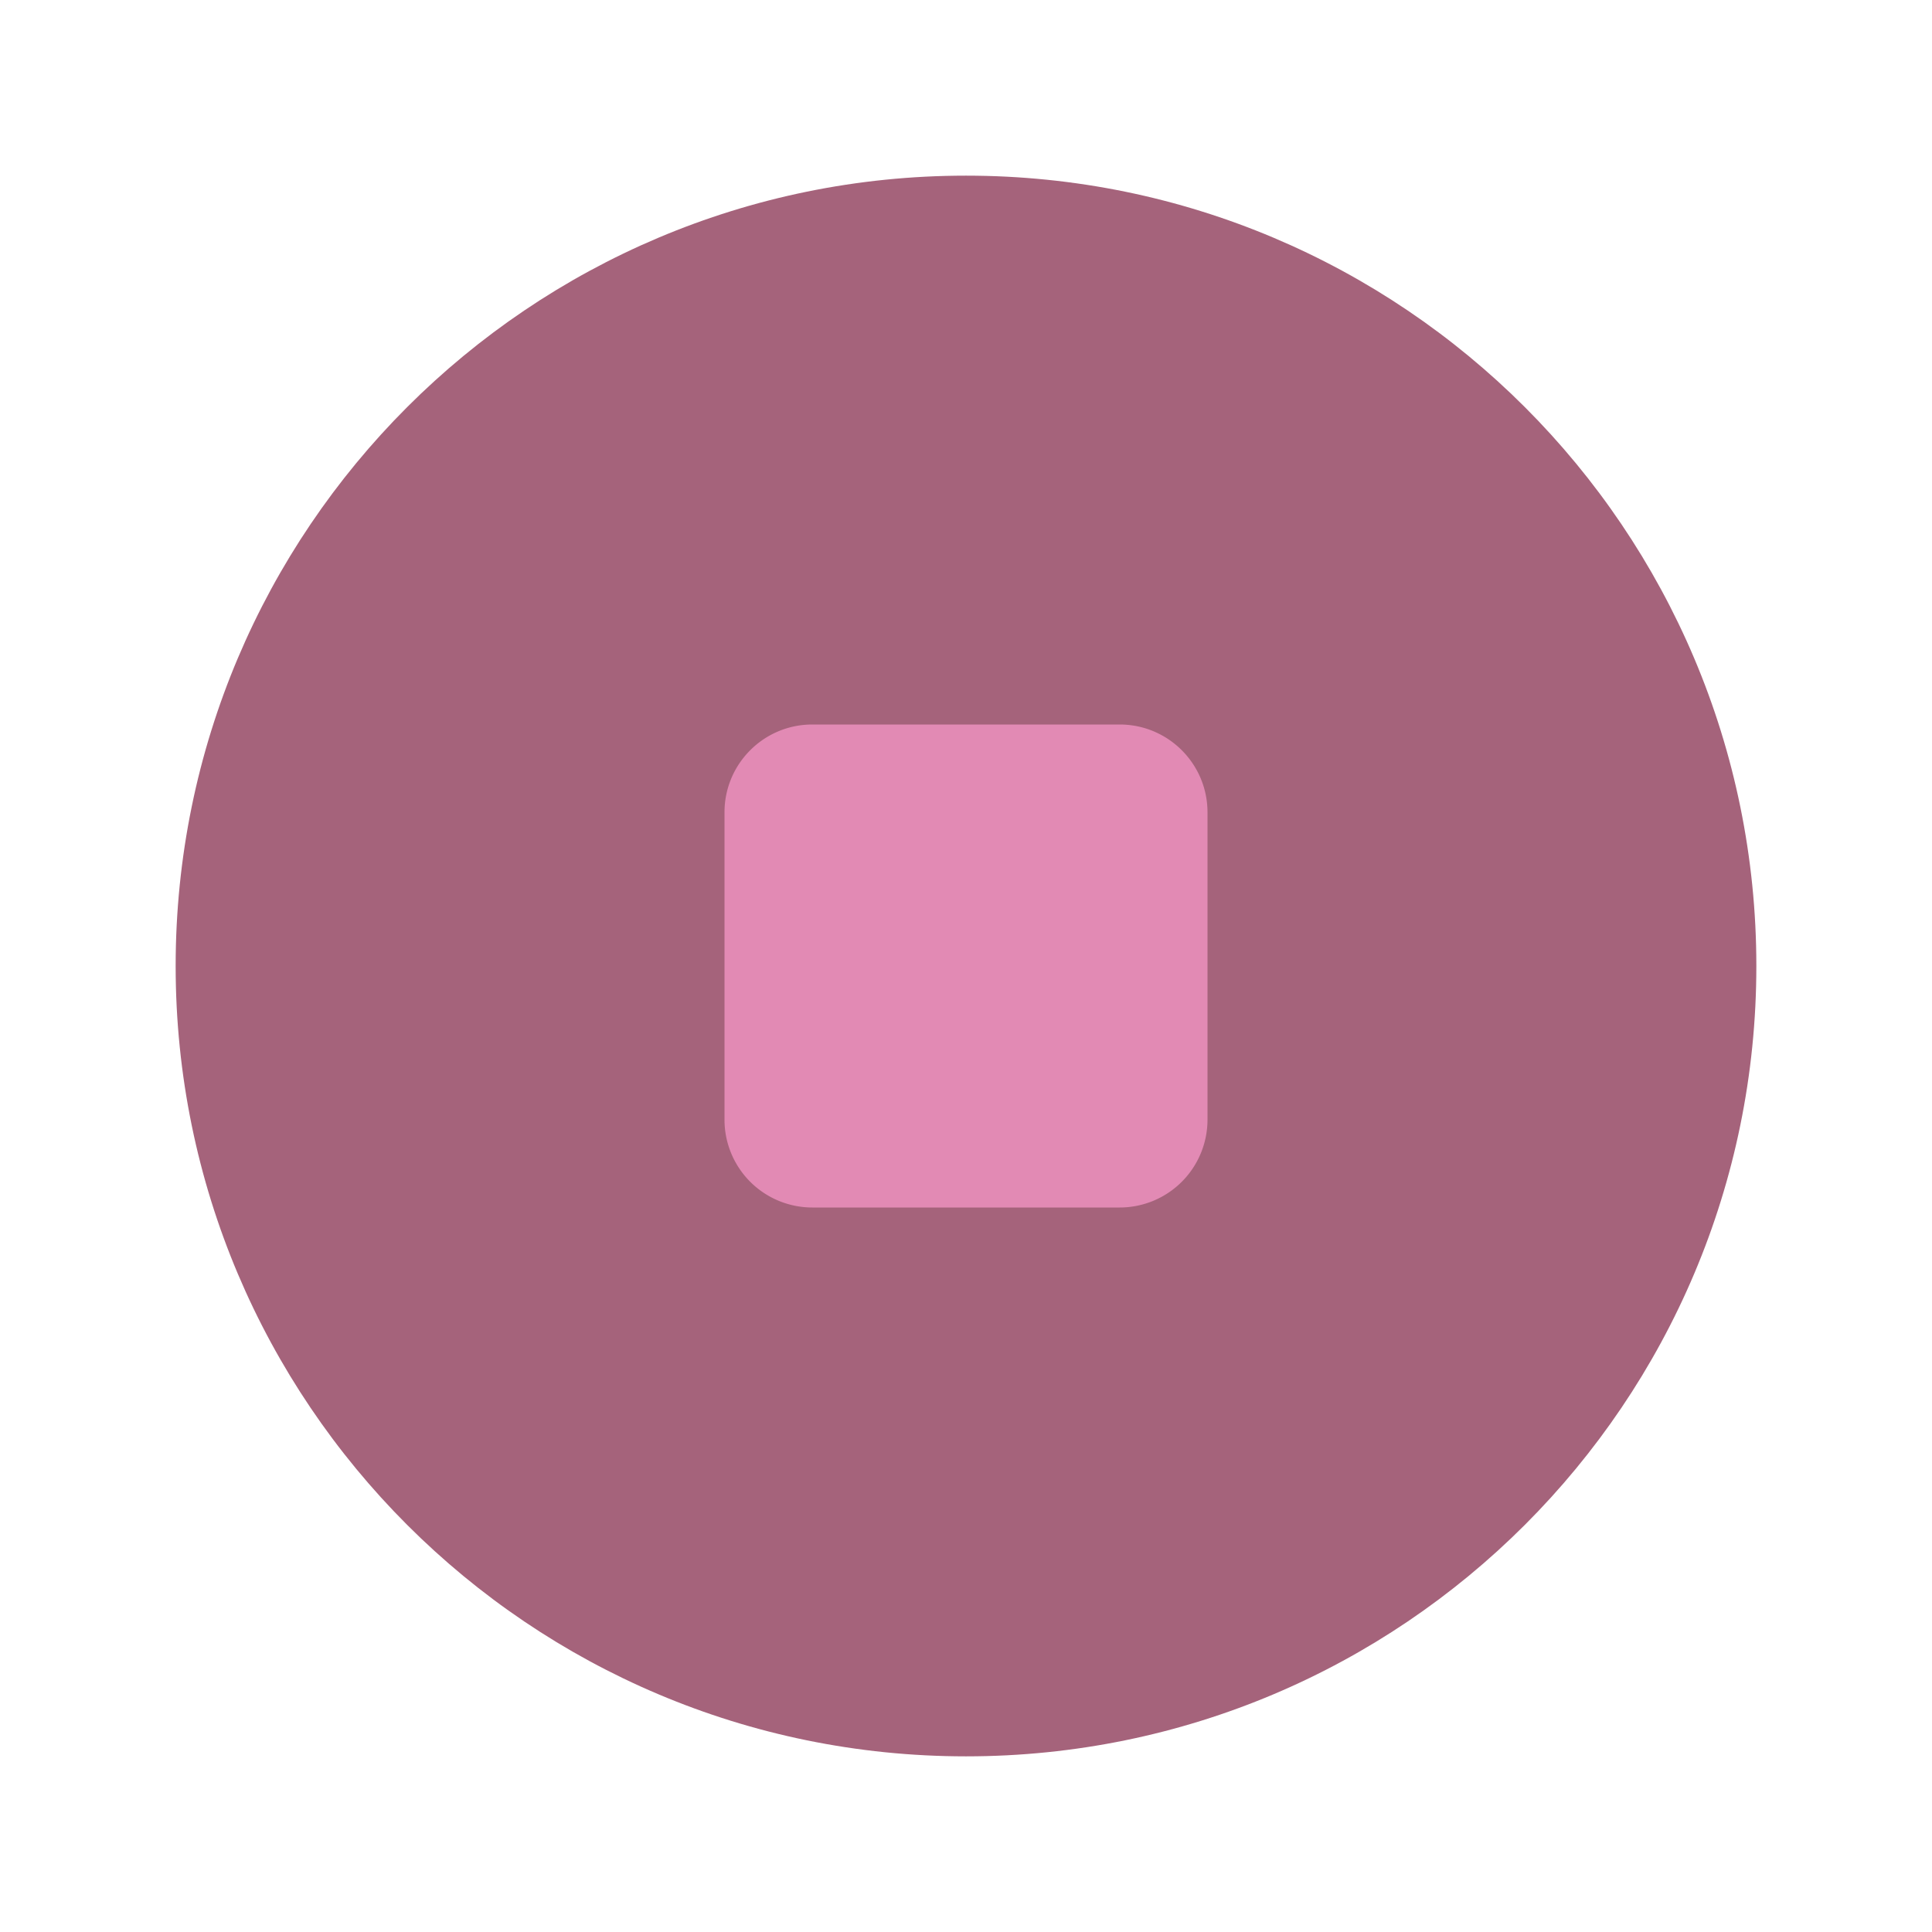 <?xml version="1.0" standalone="no"?><!DOCTYPE svg PUBLIC "-//W3C//DTD SVG 1.1//EN" "http://www.w3.org/Graphics/SVG/1.1/DTD/svg11.dtd"><svg t="1662477909879" class="icon" viewBox="0 0 1024 1024" version="1.1" xmlns="http://www.w3.org/2000/svg" p-id="2037" xmlns:xlink="http://www.w3.org/1999/xlink" width="20" height="20"><path d="M930.901 512c0 231.36-187.541 418.901-418.901 418.901-231.36 0-418.901-187.541-418.901-418.901C93.099 280.64 280.64 93.099 512 93.099c231.36 0 418.901 187.541 418.901 418.901" fill="#A5637B" p-id="2038"></path><path d="M593.451 640h-162.901A46.549 46.549 0 0 1 384 593.451v-162.901c0-25.707 20.843-46.549 46.549-46.549h162.901c25.707 0 46.549 20.843 46.549 46.549v162.901A46.549 46.549 0 0 1 593.451 640" fill="#E28AB4" p-id="2039"></path></svg>